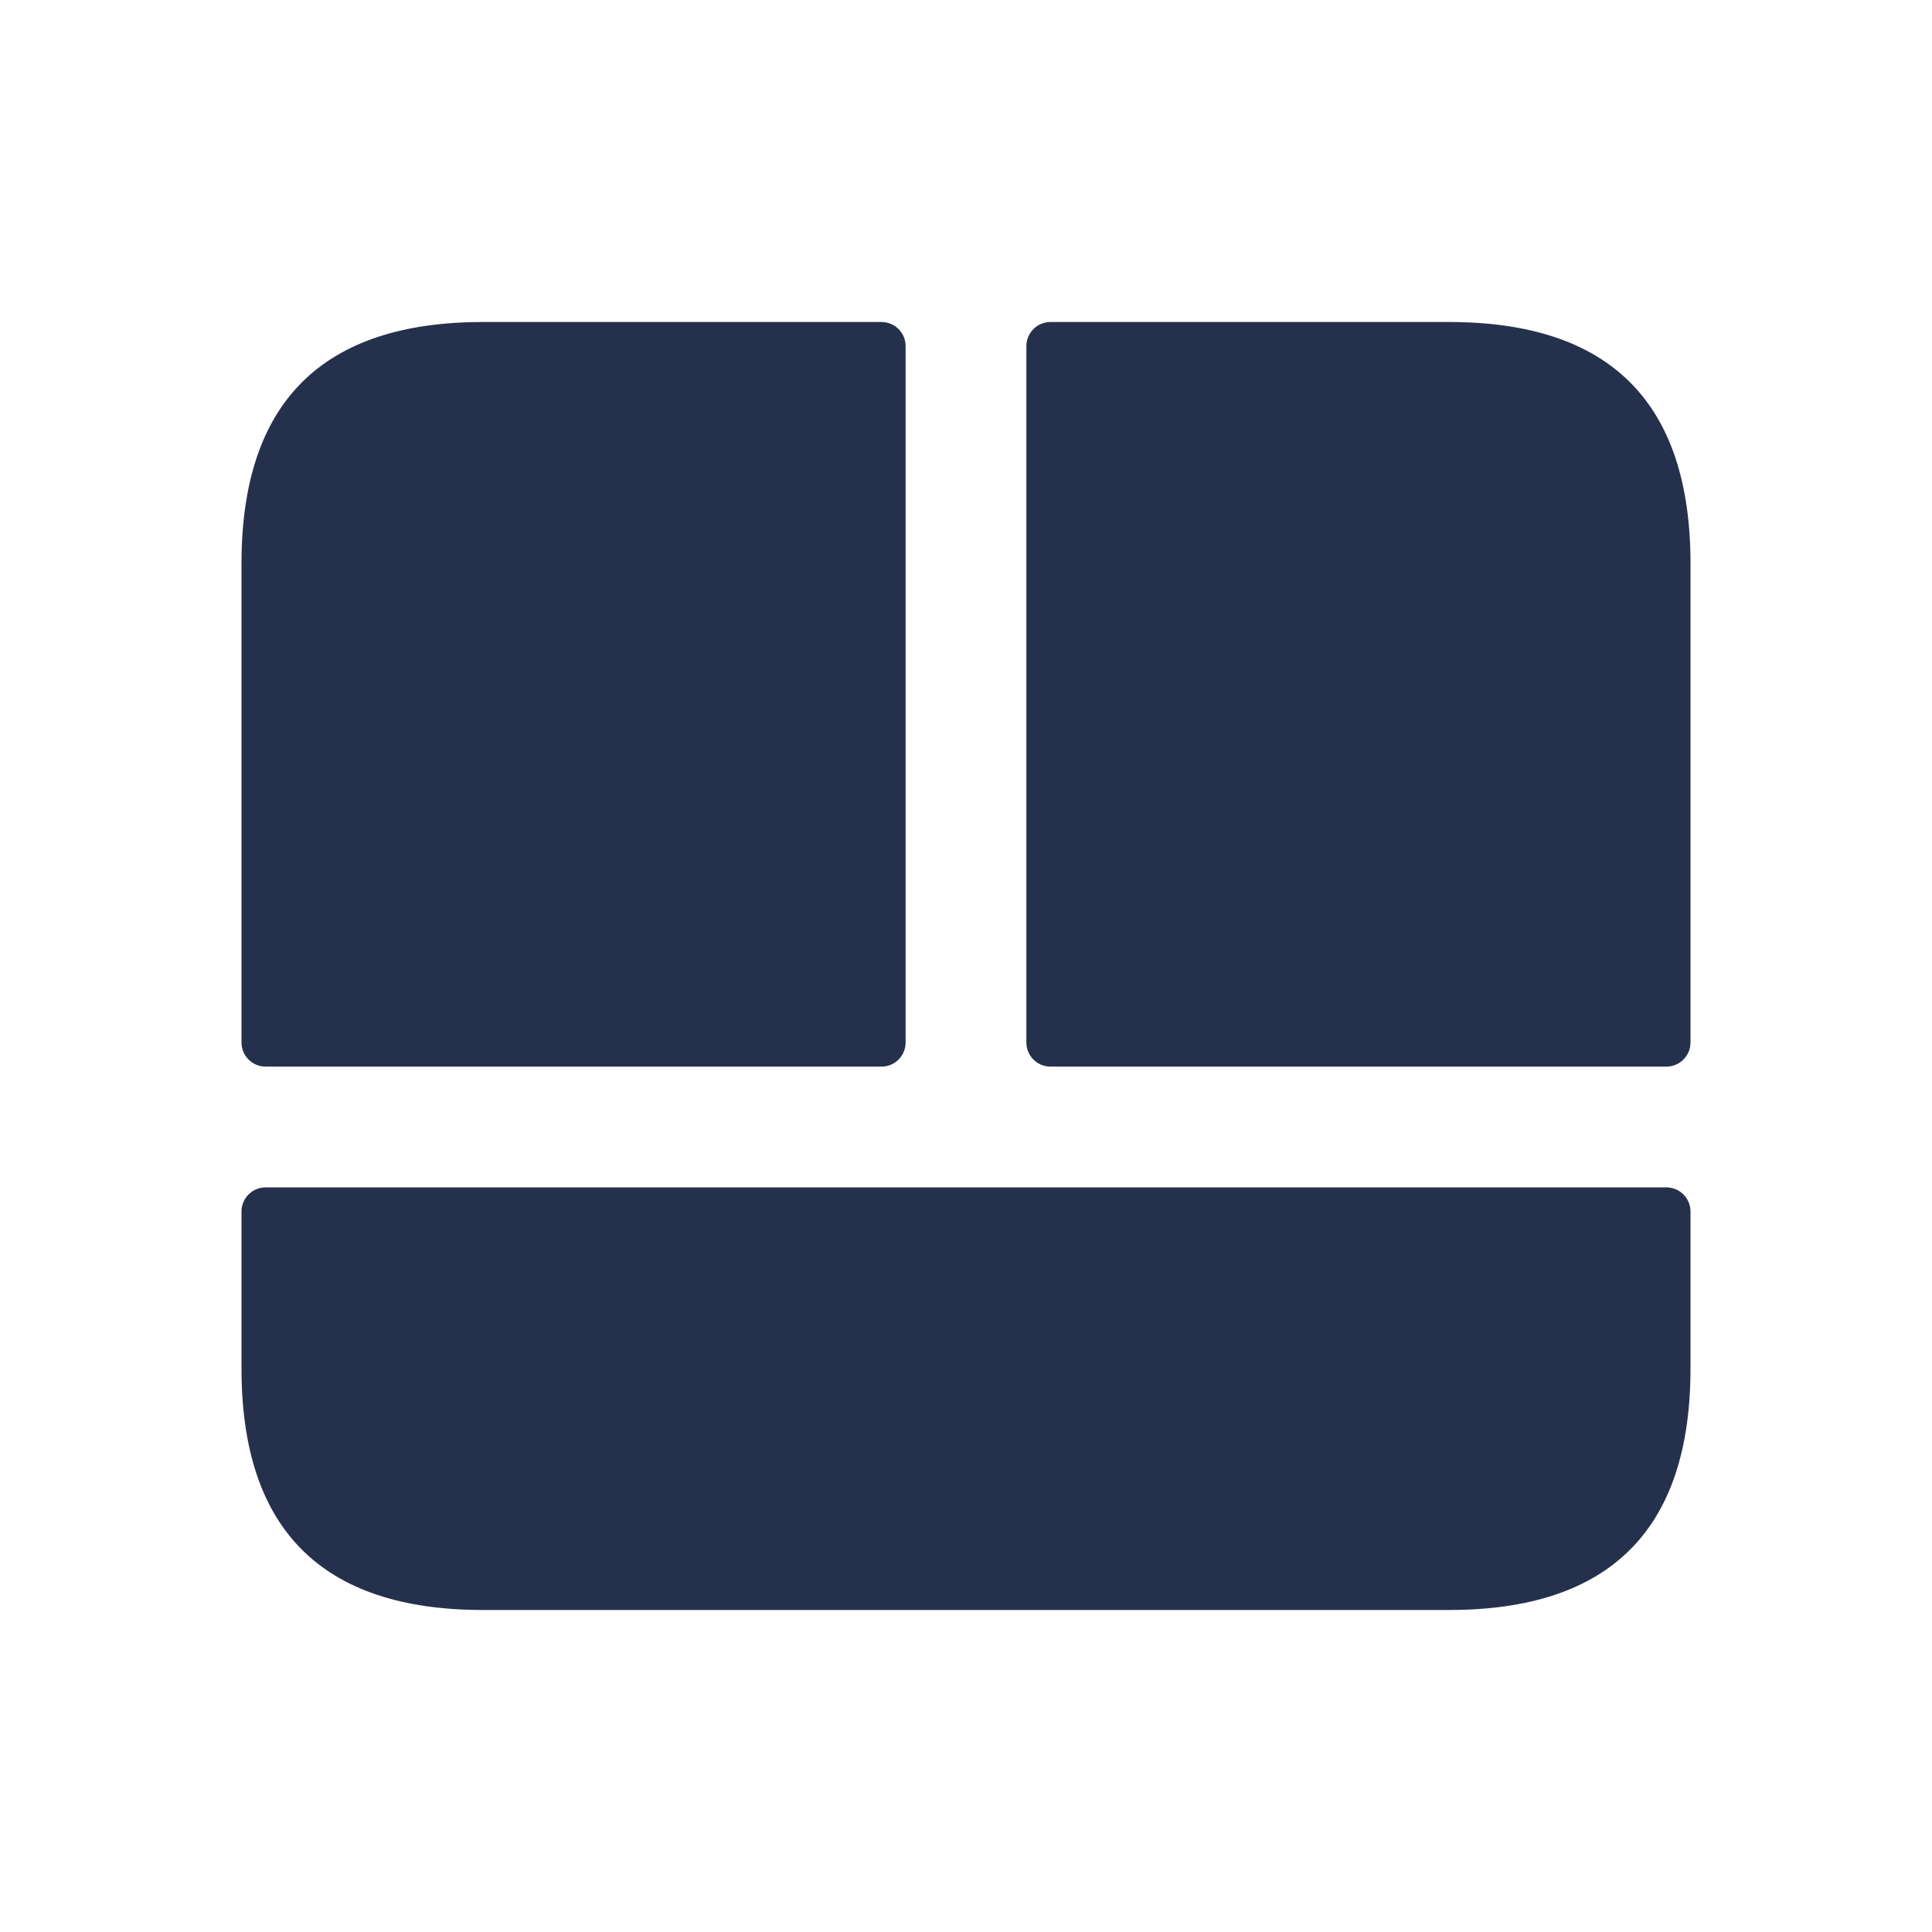 <svg width="24" height="24" viewBox="0 0 24 24" fill="none" xmlns="http://www.w3.org/2000/svg">
<path d="M10.95 13.25H3.3C3.134 13.25 3 13.116 3 12.95V7C3 5 4 4 6 4H10.95C11.116 4 11.25 4.134 11.25 4.3V12.95C11.25 13.116 11.116 13.25 10.95 13.25ZM18 4H13.05C12.884 4 12.75 4.134 12.75 4.3V12.95C12.75 13.116 12.884 13.25 13.05 13.25H20.7C20.866 13.25 21 13.116 21 12.95V7C21 5 20 4 18 4ZM3 15.05V17C3 19 4 20 6 20H18C20 20 21 19 21 17V15.05C21 14.884 20.866 14.75 20.7 14.75H3.3C3.134 14.75 3 14.884 3 15.05Z" fill="#25314C"/>
</svg>
